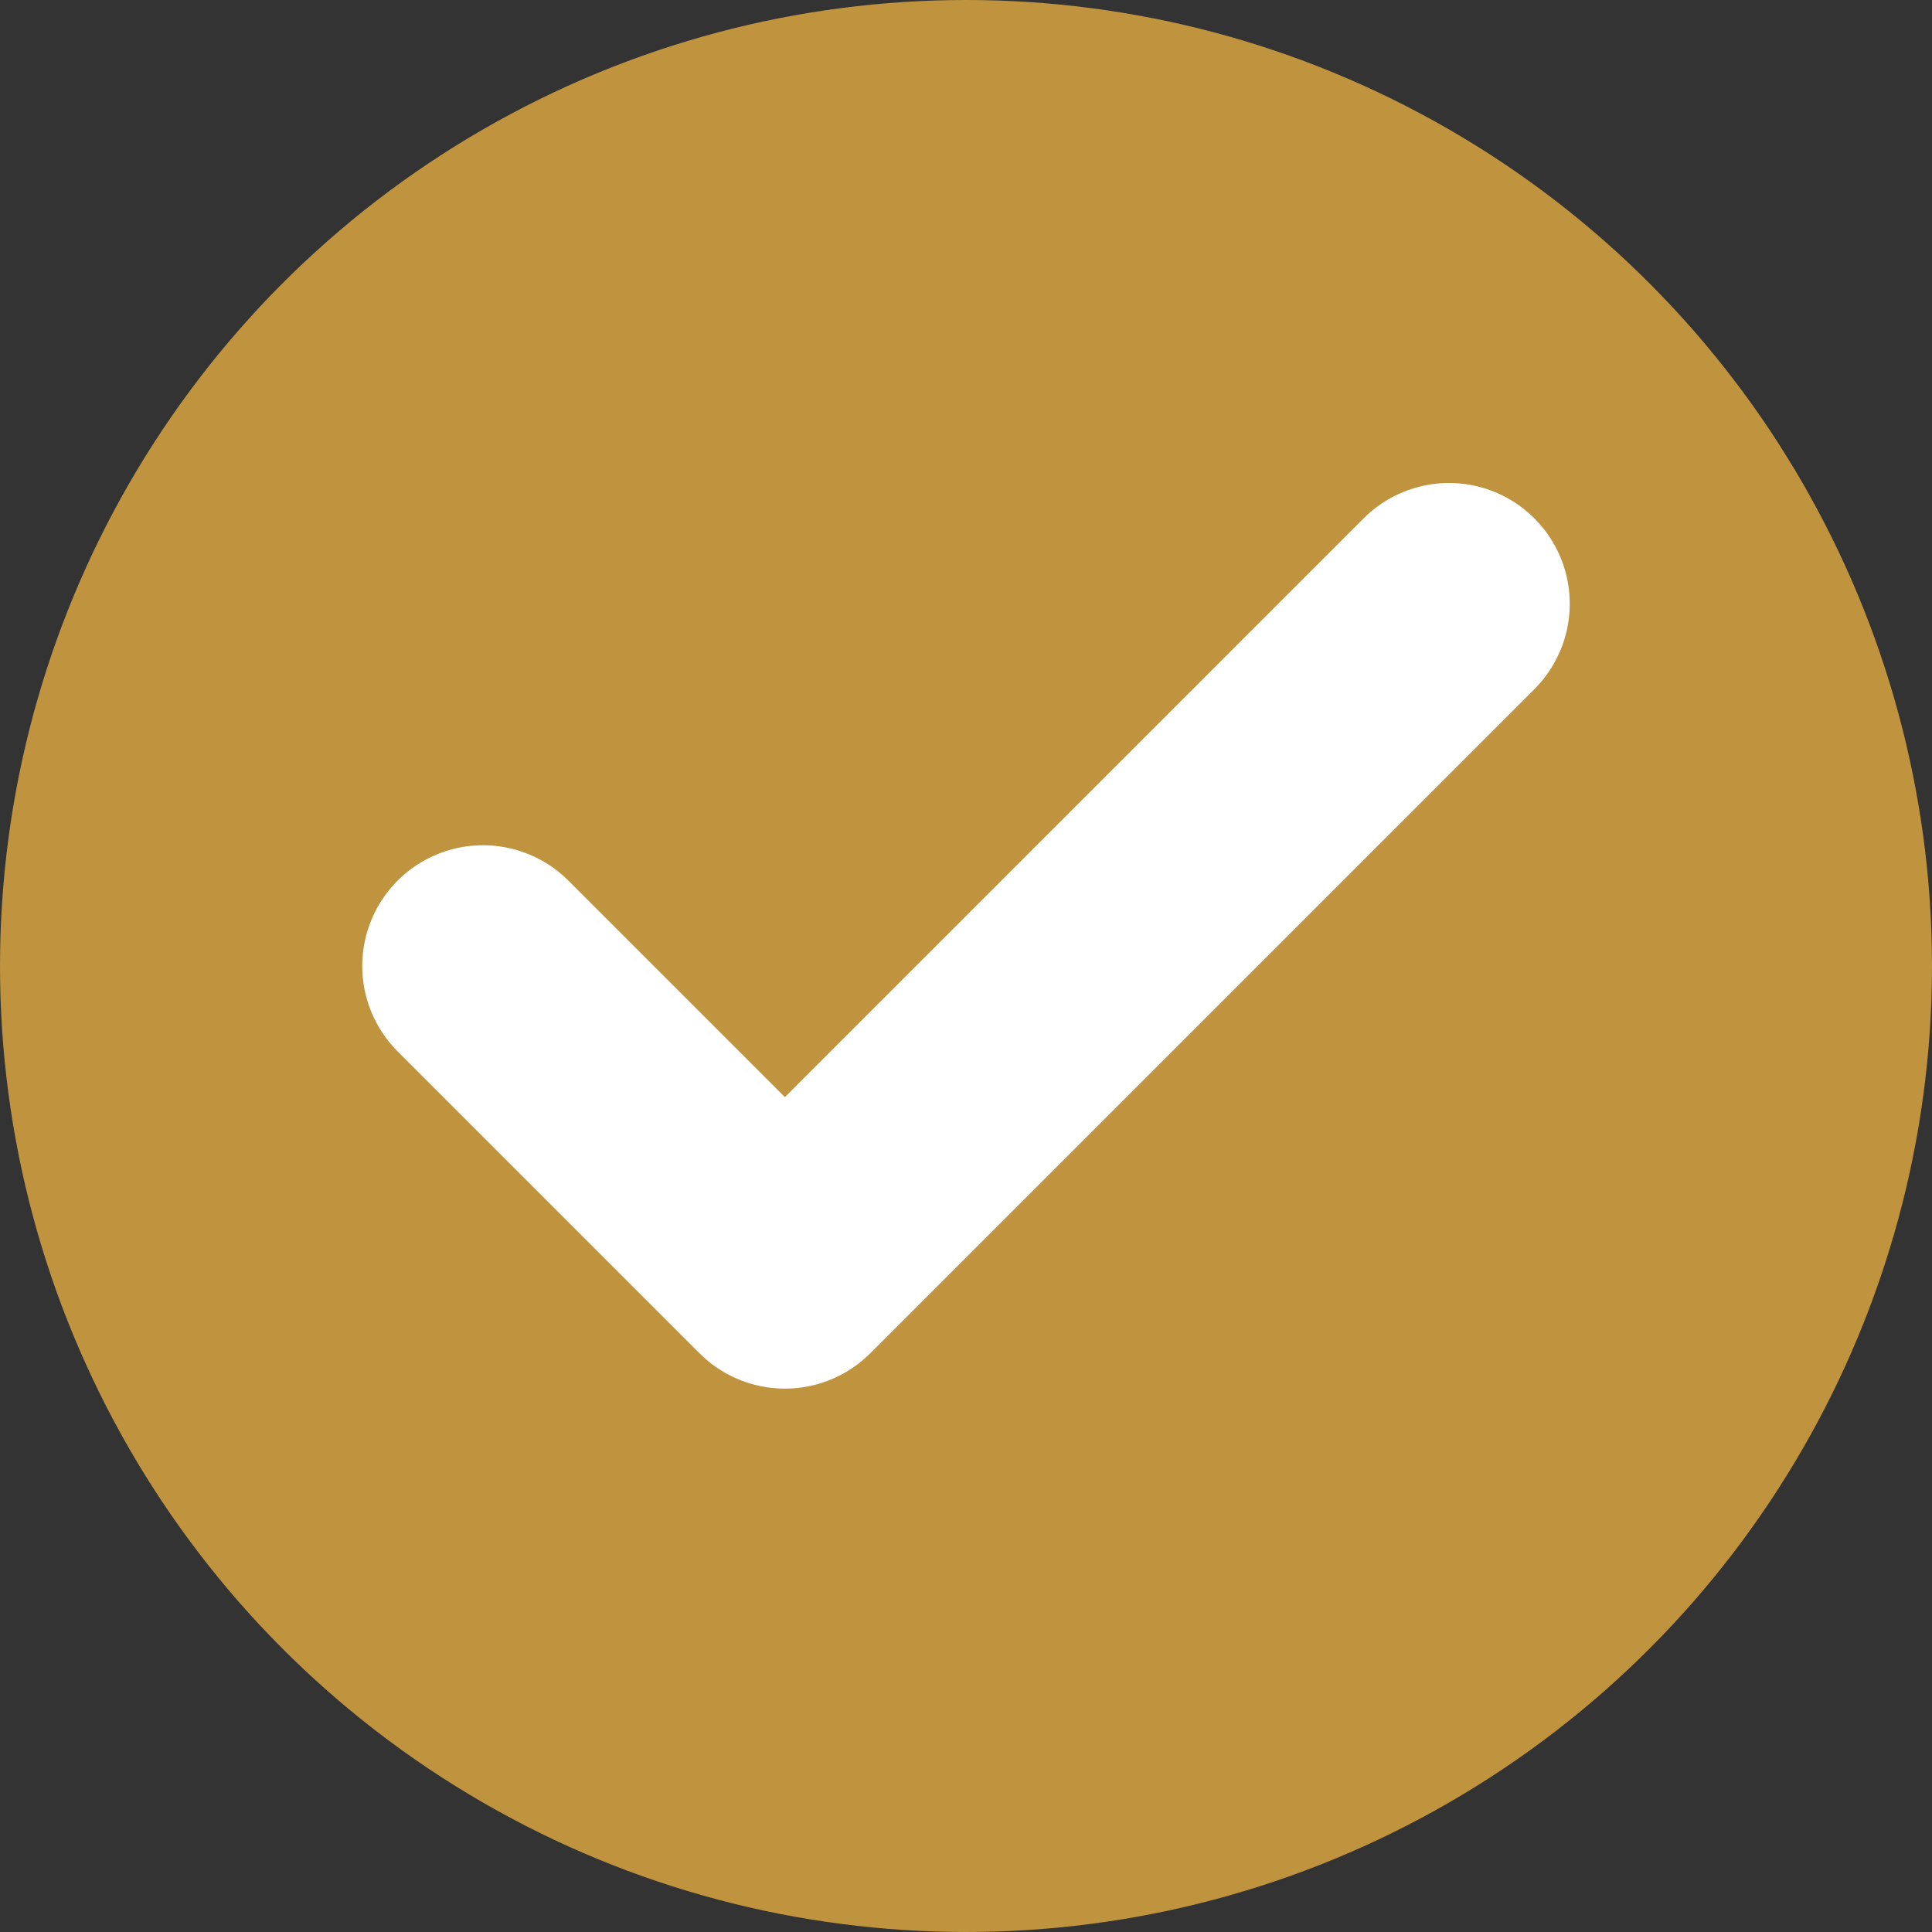 <svg
      width="16"
      height="16"
      viewBox="0 0 16 16"
      fill="none"
      xmlns="http://www.w3.org/2000/svg"
    >
      <rect x="0" y="0" width="16" height="16" fill="#333333" stroke="none"/>
      <circle cx="8" cy="8" r="8" fill="#C0933E" />
      <path
        d="M12 5L6.5 10.5L4 8"
        stroke="white"
        stroke-width="2"
        stroke-linecap="round"
        stroke-linejoin="round"
      />
    </svg>